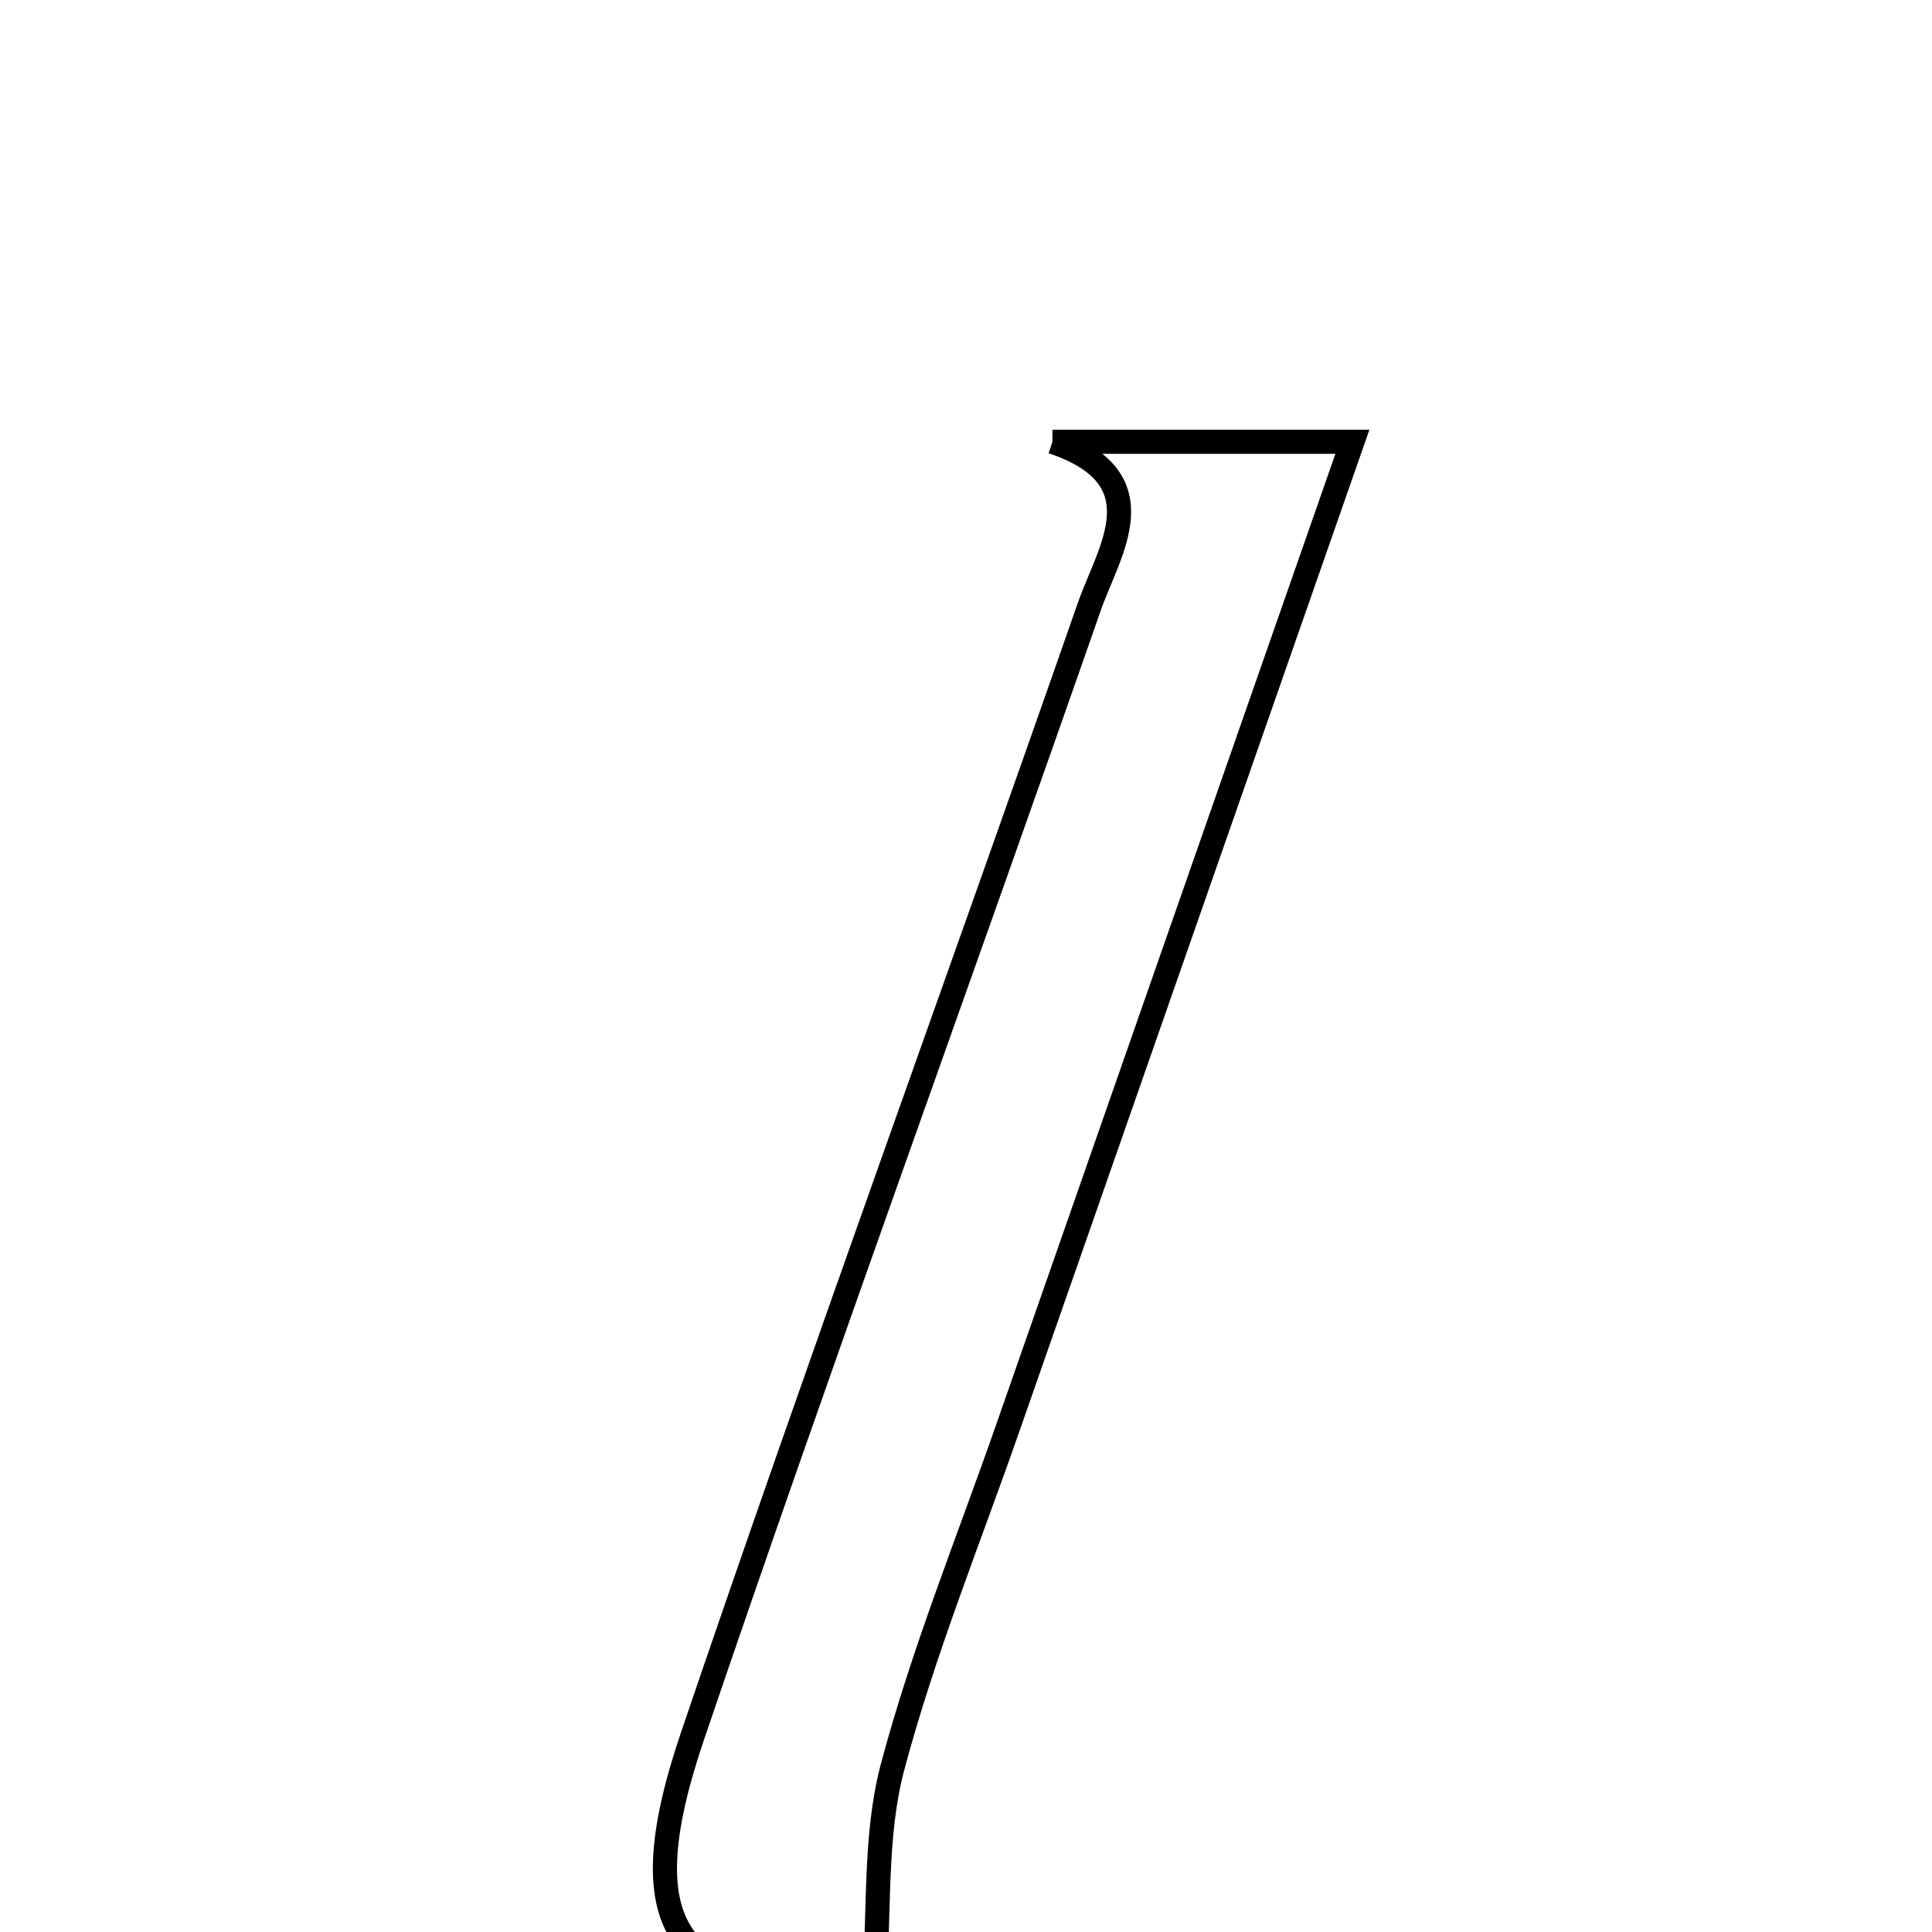 <svg xmlns="http://www.w3.org/2000/svg" viewBox="0.0 0.0 24.0 24.0" height="200px" width="200px"><path fill="none" stroke="black" stroke-width=".3" stroke-opacity="1.0"  filling="0" d="M13.074 5.488 C14.222 5.488 15.369 5.488 16.8 5.488 C15.334 9.684 13.926 13.71 12.52 17.736 C12.031 19.138 11.468 20.521 11.087 21.953 C10.862 22.802 10.928 23.73 10.859 24.678 C8.442 24.789 7.765 24.032 8.603 21.564 C10.198 16.871 11.899 12.215 13.532 7.535 C13.776 6.839 14.419 5.94 13.074 5.488"></path></svg>